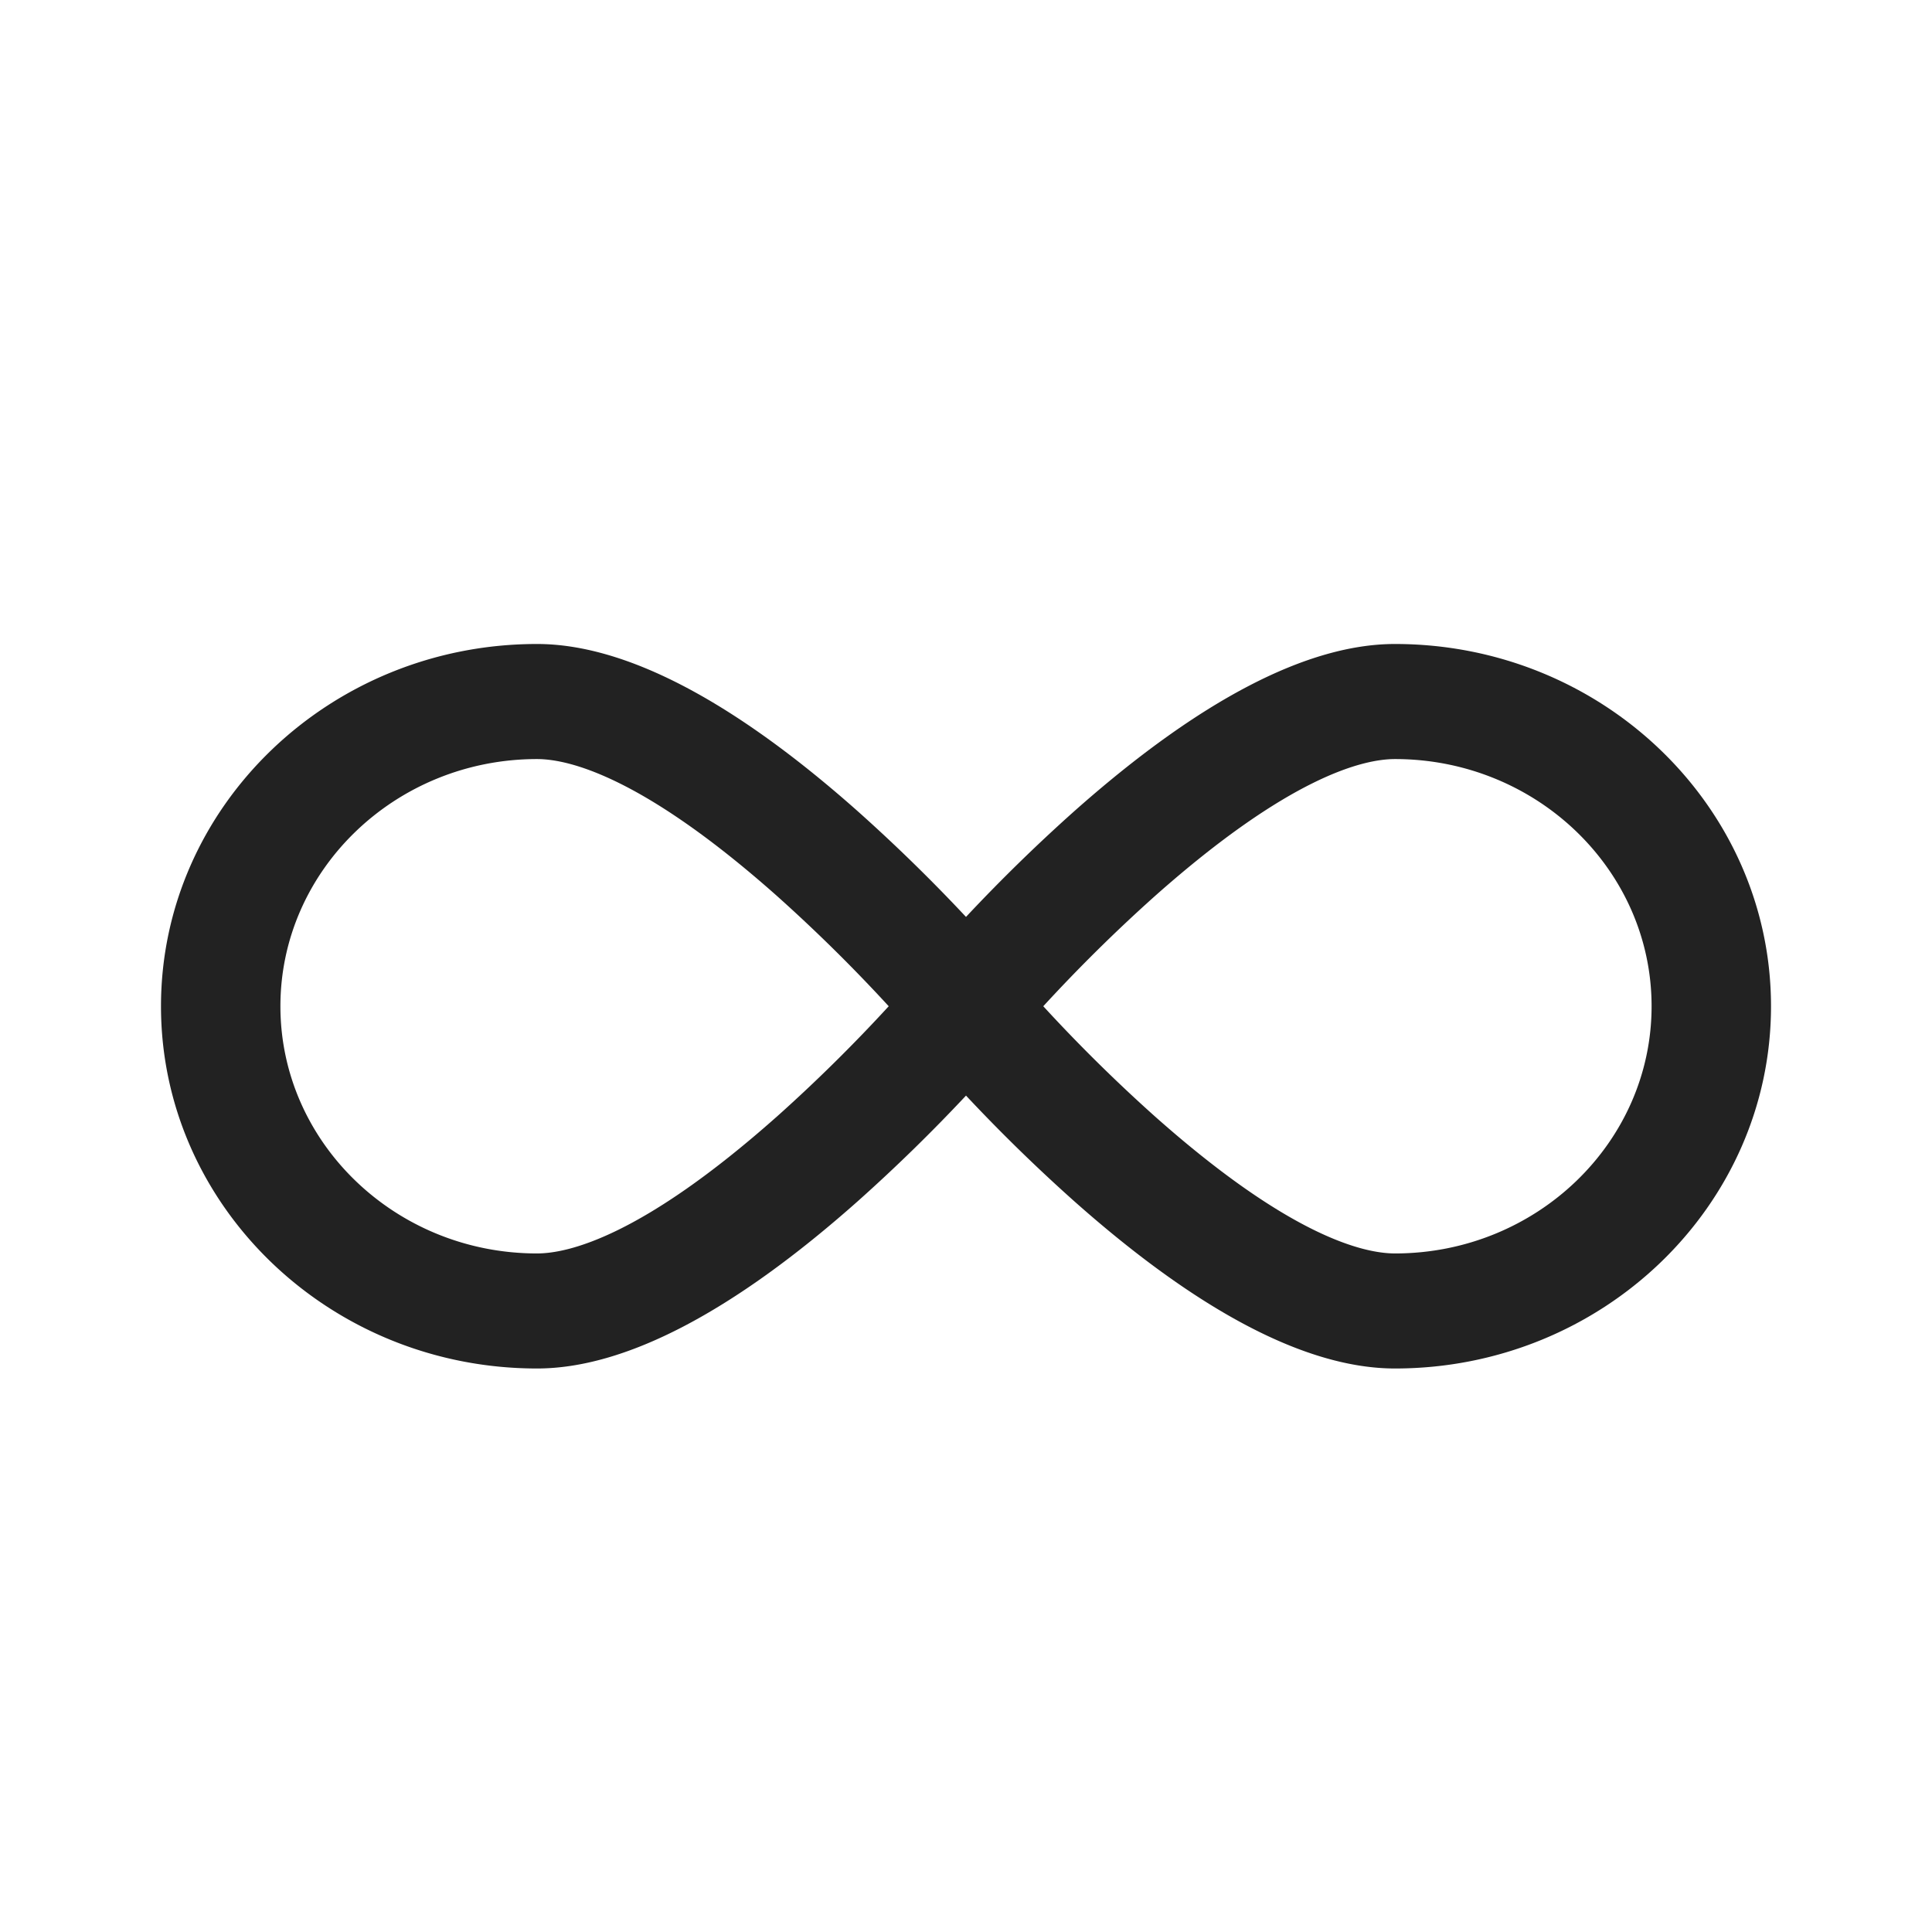<svg xmlns="http://www.w3.org/2000/svg" width="64" height="64" viewBox="0 0 64 64">
    <path fill="#222" fill-rule="evenodd" d="M46.211 41.522c-1.058 0-3.494-.586-7.923-4.513a52.984 52.984 0 0 1-3.728-3.676 52.953 52.953 0 0 1 3.694-3.646c4.45-3.952 6.895-4.542 7.957-4.542 4.687 0 8.5 3.673 8.5 8.188 0 4.515-3.813 8.189-8.5 8.189m-20.5-4.513c-4.428 3.927-6.864 4.513-7.922 4.513-4.687 0-8.5-3.674-8.5-8.189 0-4.515 3.813-8.188 8.5-8.188 1.058 0 3.494.586 7.923 4.512a52.996 52.996 0 0 1 3.728 3.676 52.977 52.977 0 0 1-3.728 3.676m20.5-15.676c-2.913 0-6.492 1.868-10.64 5.552A56.002 56.002 0 0 0 32 30.374a56.002 56.002 0 0 0-3.573-3.489c-4.147-3.684-7.726-5.552-10.638-5.552-6.868 0-12.456 5.384-12.456 12 0 6.617 5.588 12 12.456 12 2.912 0 6.491-1.868 10.638-5.552A56.003 56.003 0 0 0 32 36.293a56.003 56.003 0 0 0 3.573 3.488c4.147 3.684 7.726 5.552 10.638 5.552 6.868 0 12.456-5.383 12.456-12 0-6.616-5.588-12-12.456-12"/>
</svg>
